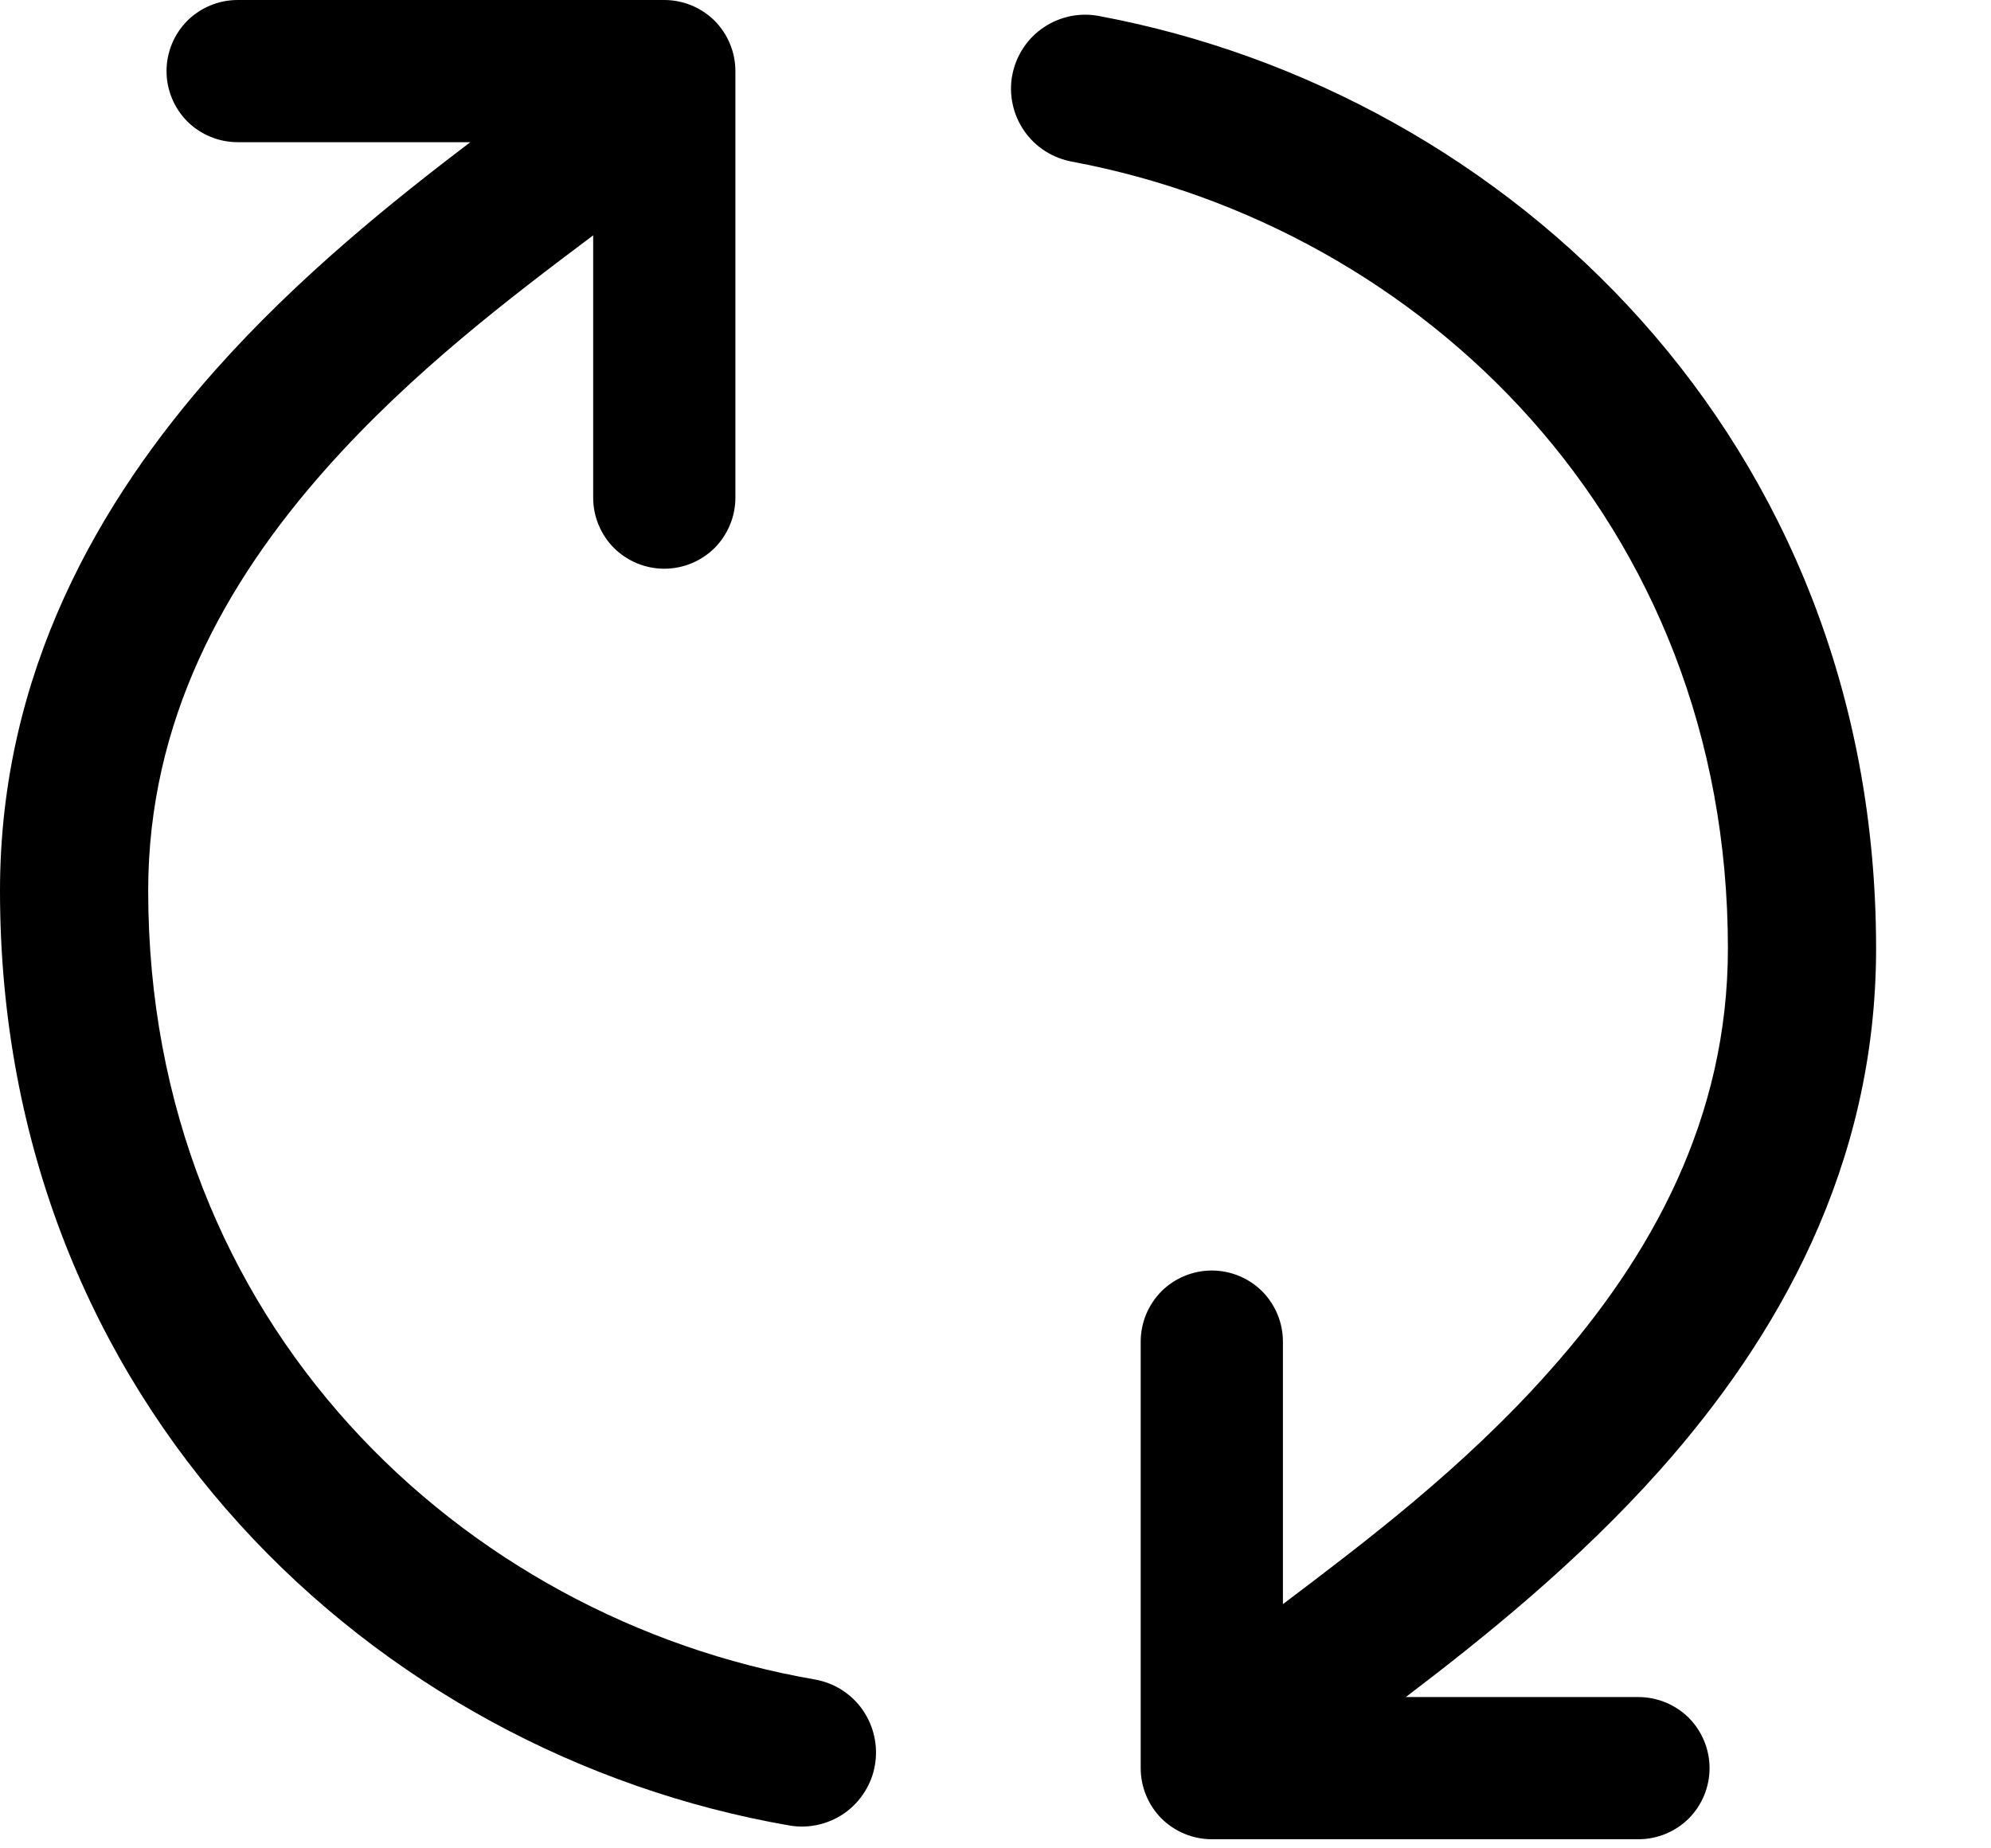 <svg viewBox="0 0 14 13" xmlns="http://www.w3.org/2000/svg" id="icon">
<path fill-rule="evenodd" clip-rule="evenodd" d="M1.042 6.265C1.042 9.309 3.249 11.383 5.728 11.812C5.795 11.824 5.86 11.848 5.918 11.885C5.976 11.922 6.026 11.969 6.065 12.025C6.104 12.081 6.132 12.144 6.147 12.211C6.162 12.278 6.164 12.347 6.152 12.415C6.141 12.482 6.116 12.546 6.079 12.604C6.043 12.662 5.995 12.712 5.939 12.752C5.883 12.791 5.82 12.819 5.753 12.834C5.687 12.849 5.617 12.851 5.55 12.839C2.639 12.335 0 9.881 0 6.265C0 4.728 0.699 3.52 1.515 2.602C2.1 1.944 2.769 1.409 3.307 1H1.671C1.538 1 1.411 0.947 1.317 0.854C1.224 0.76 1.171 0.633 1.171 0.5C1.171 0.367 1.224 0.24 1.317 0.146C1.411 0.053 1.538 0 1.671 0H4.671C4.804 0 4.931 0.053 5.025 0.146C5.118 0.24 5.171 0.367 5.171 0.5V3.5C5.171 3.633 5.118 3.76 5.025 3.854C4.931 3.947 4.804 4 4.671 4C4.538 4 4.411 3.947 4.317 3.854C4.224 3.76 4.171 3.633 4.171 3.5V1.654L4.17 1.656C3.598 2.086 2.9 2.613 2.295 3.294C1.58 4.098 1.042 5.071 1.042 6.265ZM12.15 6.671C12.15 3.659 9.99 1.598 7.543 1.138C7.475 1.126 7.41 1.101 7.351 1.064C7.293 1.027 7.242 0.979 7.203 0.922C7.163 0.865 7.135 0.801 7.121 0.734C7.106 0.666 7.105 0.596 7.118 0.528C7.131 0.46 7.157 0.396 7.195 0.338C7.233 0.28 7.282 0.23 7.34 0.192C7.397 0.153 7.462 0.127 7.53 0.113C7.597 0.1 7.667 0.1 7.735 0.114C10.609 0.654 13.192 3.094 13.192 6.671C13.192 8.208 12.493 9.415 11.677 10.334C11.092 10.992 10.423 11.527 9.885 11.936H11.521C11.654 11.936 11.781 11.989 11.875 12.082C11.968 12.176 12.021 12.303 12.021 12.436C12.021 12.569 11.968 12.696 11.875 12.79C11.781 12.883 11.654 12.936 11.521 12.936H8.521C8.388 12.936 8.261 12.883 8.167 12.79C8.074 12.696 8.021 12.569 8.021 12.436V9.436C8.021 9.303 8.074 9.176 8.167 9.082C8.261 8.989 8.388 8.936 8.521 8.936C8.654 8.936 8.781 8.989 8.875 9.082C8.968 9.176 9.021 9.303 9.021 9.436V11.281H9.023C9.594 10.849 10.293 10.323 10.897 9.641C11.612 8.838 12.15 7.866 12.15 6.671Z"/>
</svg>
